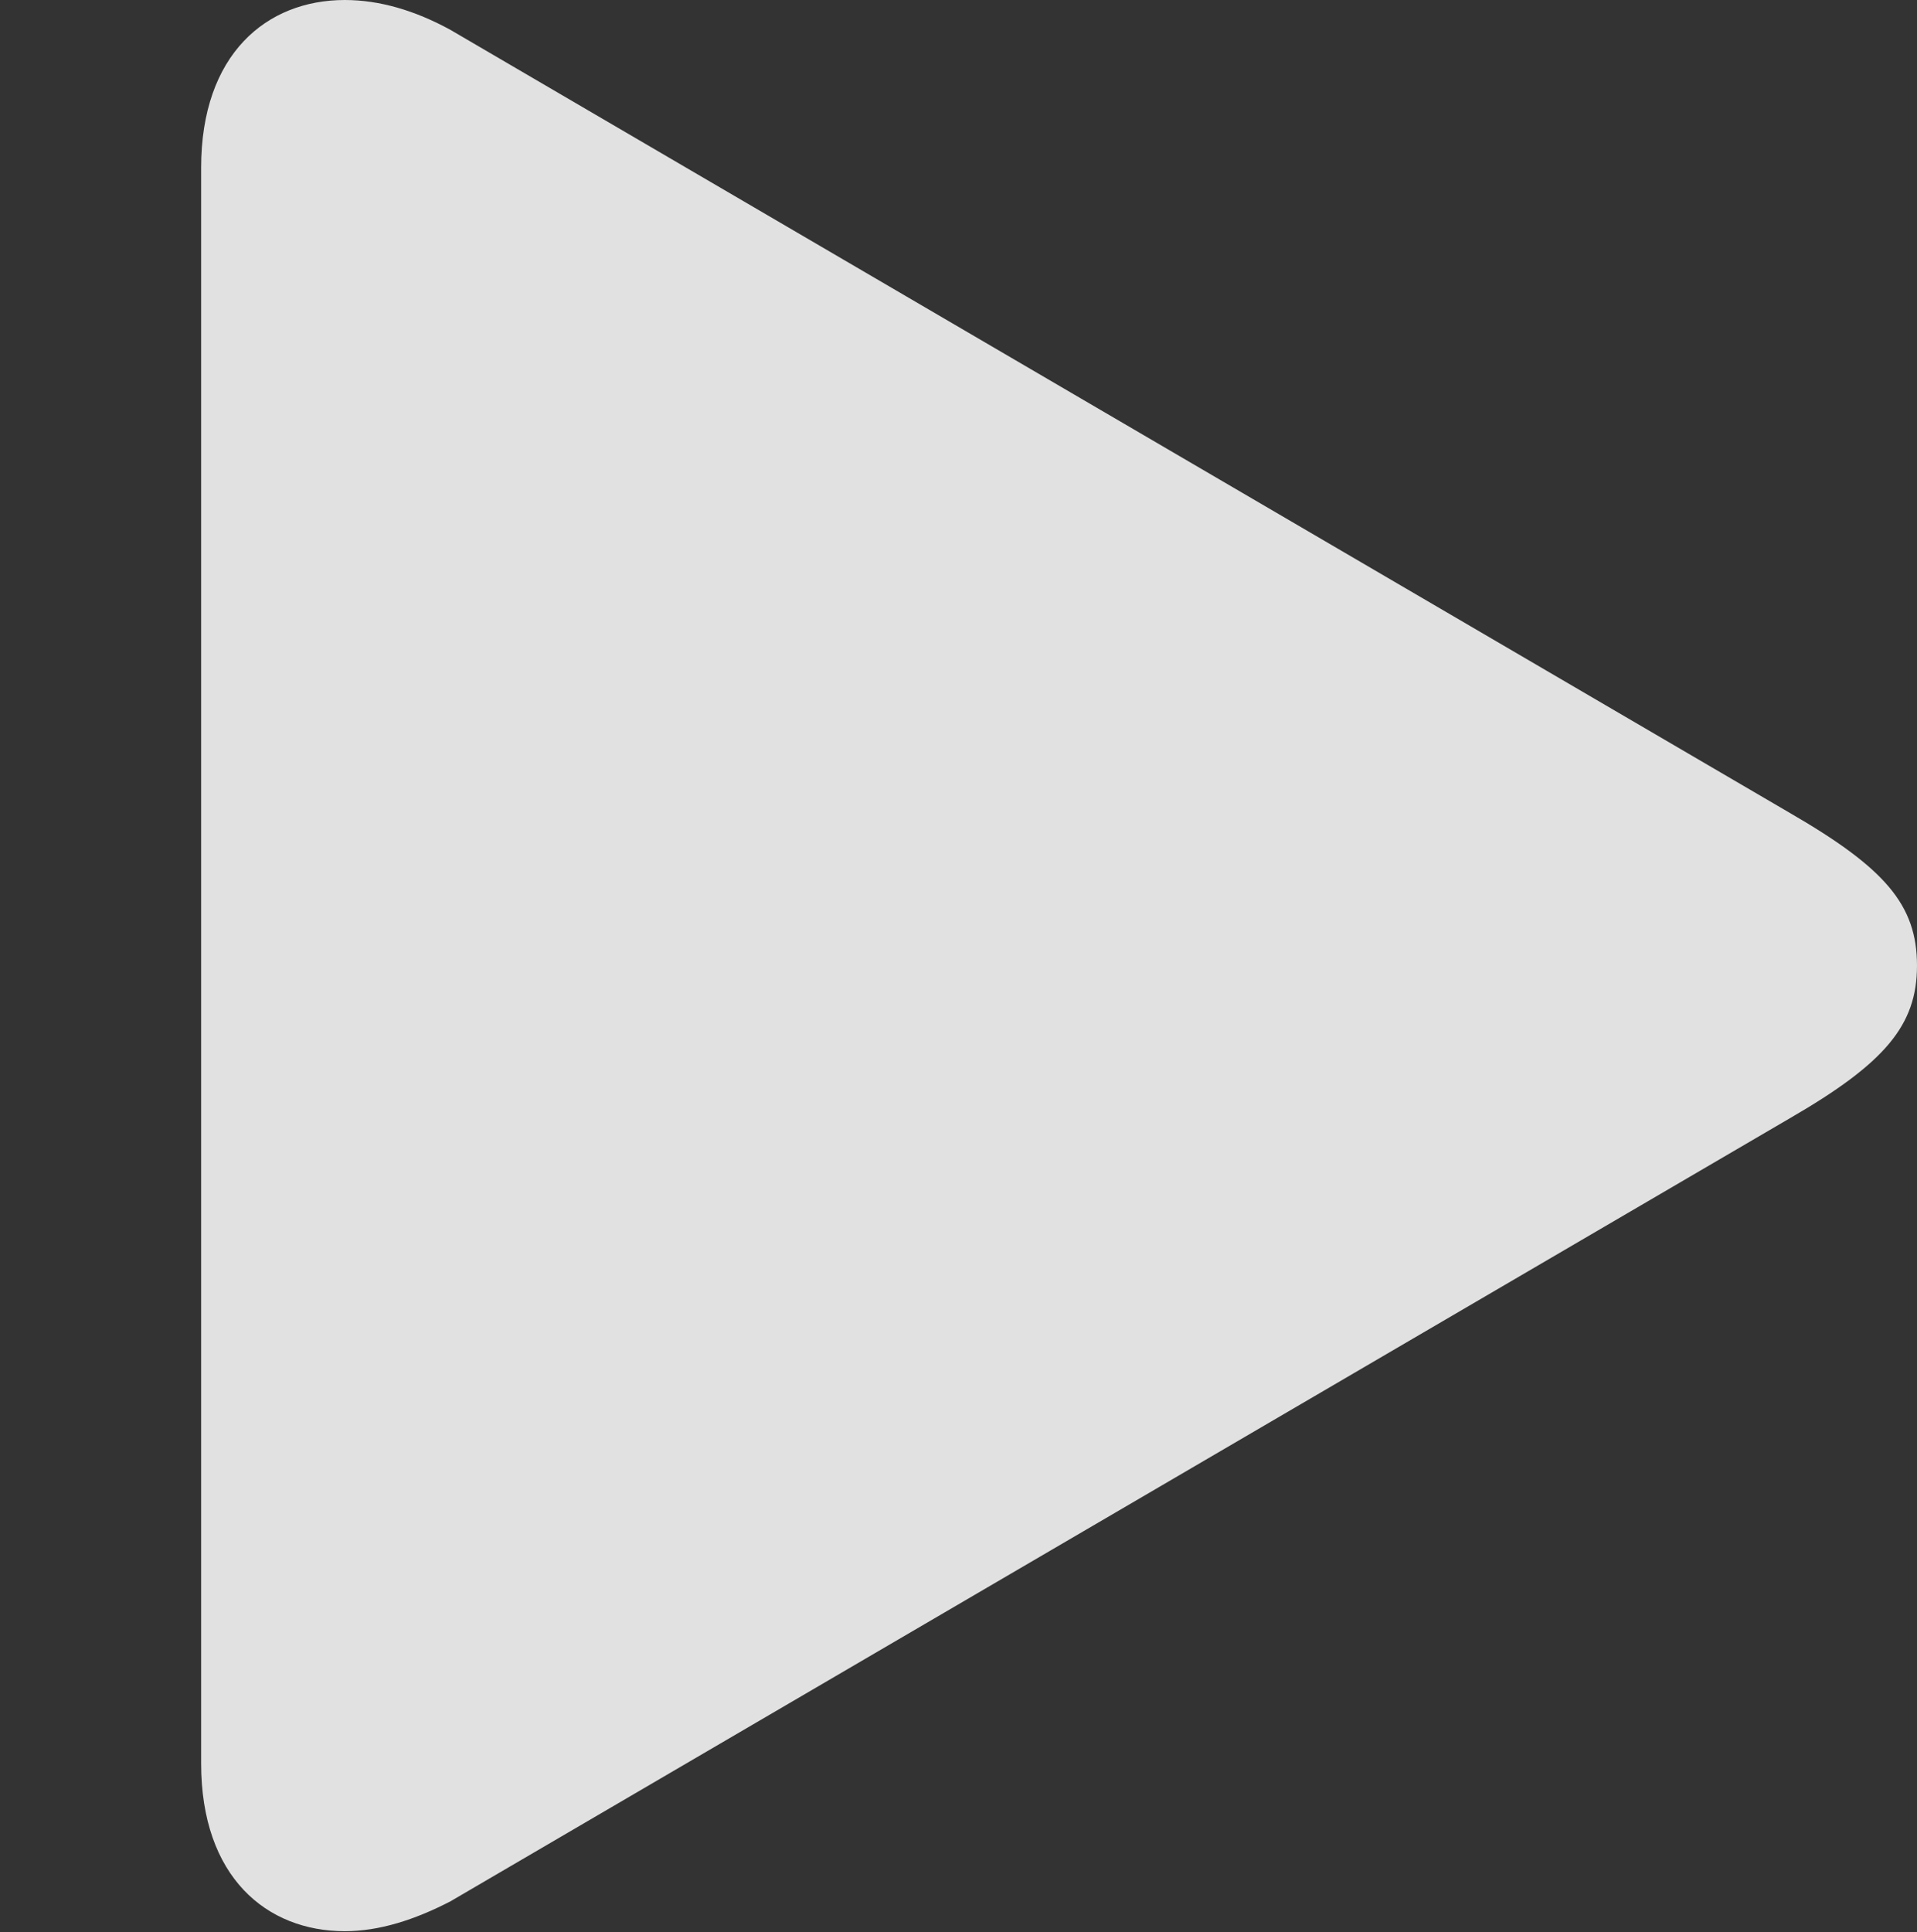 <?xml version="1.0" encoding="UTF-8" ?>
<!--Generator: Apple Native CoreSVG 341-->
<!DOCTYPE svg PUBLIC "-//W3C//DTD SVG 1.1//EN"
  "http://www.w3.org/Graphics/SVG/1.1/DTD/svg11.dtd">
<svg
  version="1.1"
  xmlns="http://www.w3.org/2000/svg"
  xmlns:xlink="http://www.w3.org/1999/xlink"
  viewBox="0 0 16.289 16.416">
 <rect x="0" y="0" width="16.289" height="16.416" fill="#333333" stroke="none"/>
 <g>
  <rect height="16.416" opacity="0" width="16.289" x="0" y="0" />
  <path
      d="M1.709 14.98C1.709 15.947 2.266 16.406 2.93 16.406C3.223 16.406 3.525 16.309 3.828 16.152L15.205 9.502C16.016 9.033 16.289 8.711 16.289 8.203C16.289 7.686 16.016 7.373 15.205 6.904L3.828 0.254C3.525 0.088 3.223 0 2.93 0C2.266 0 1.709 0.459 1.709 1.426Z"
      fill="white"
      fill-opacity="0.85" />
 </g>
</svg>
